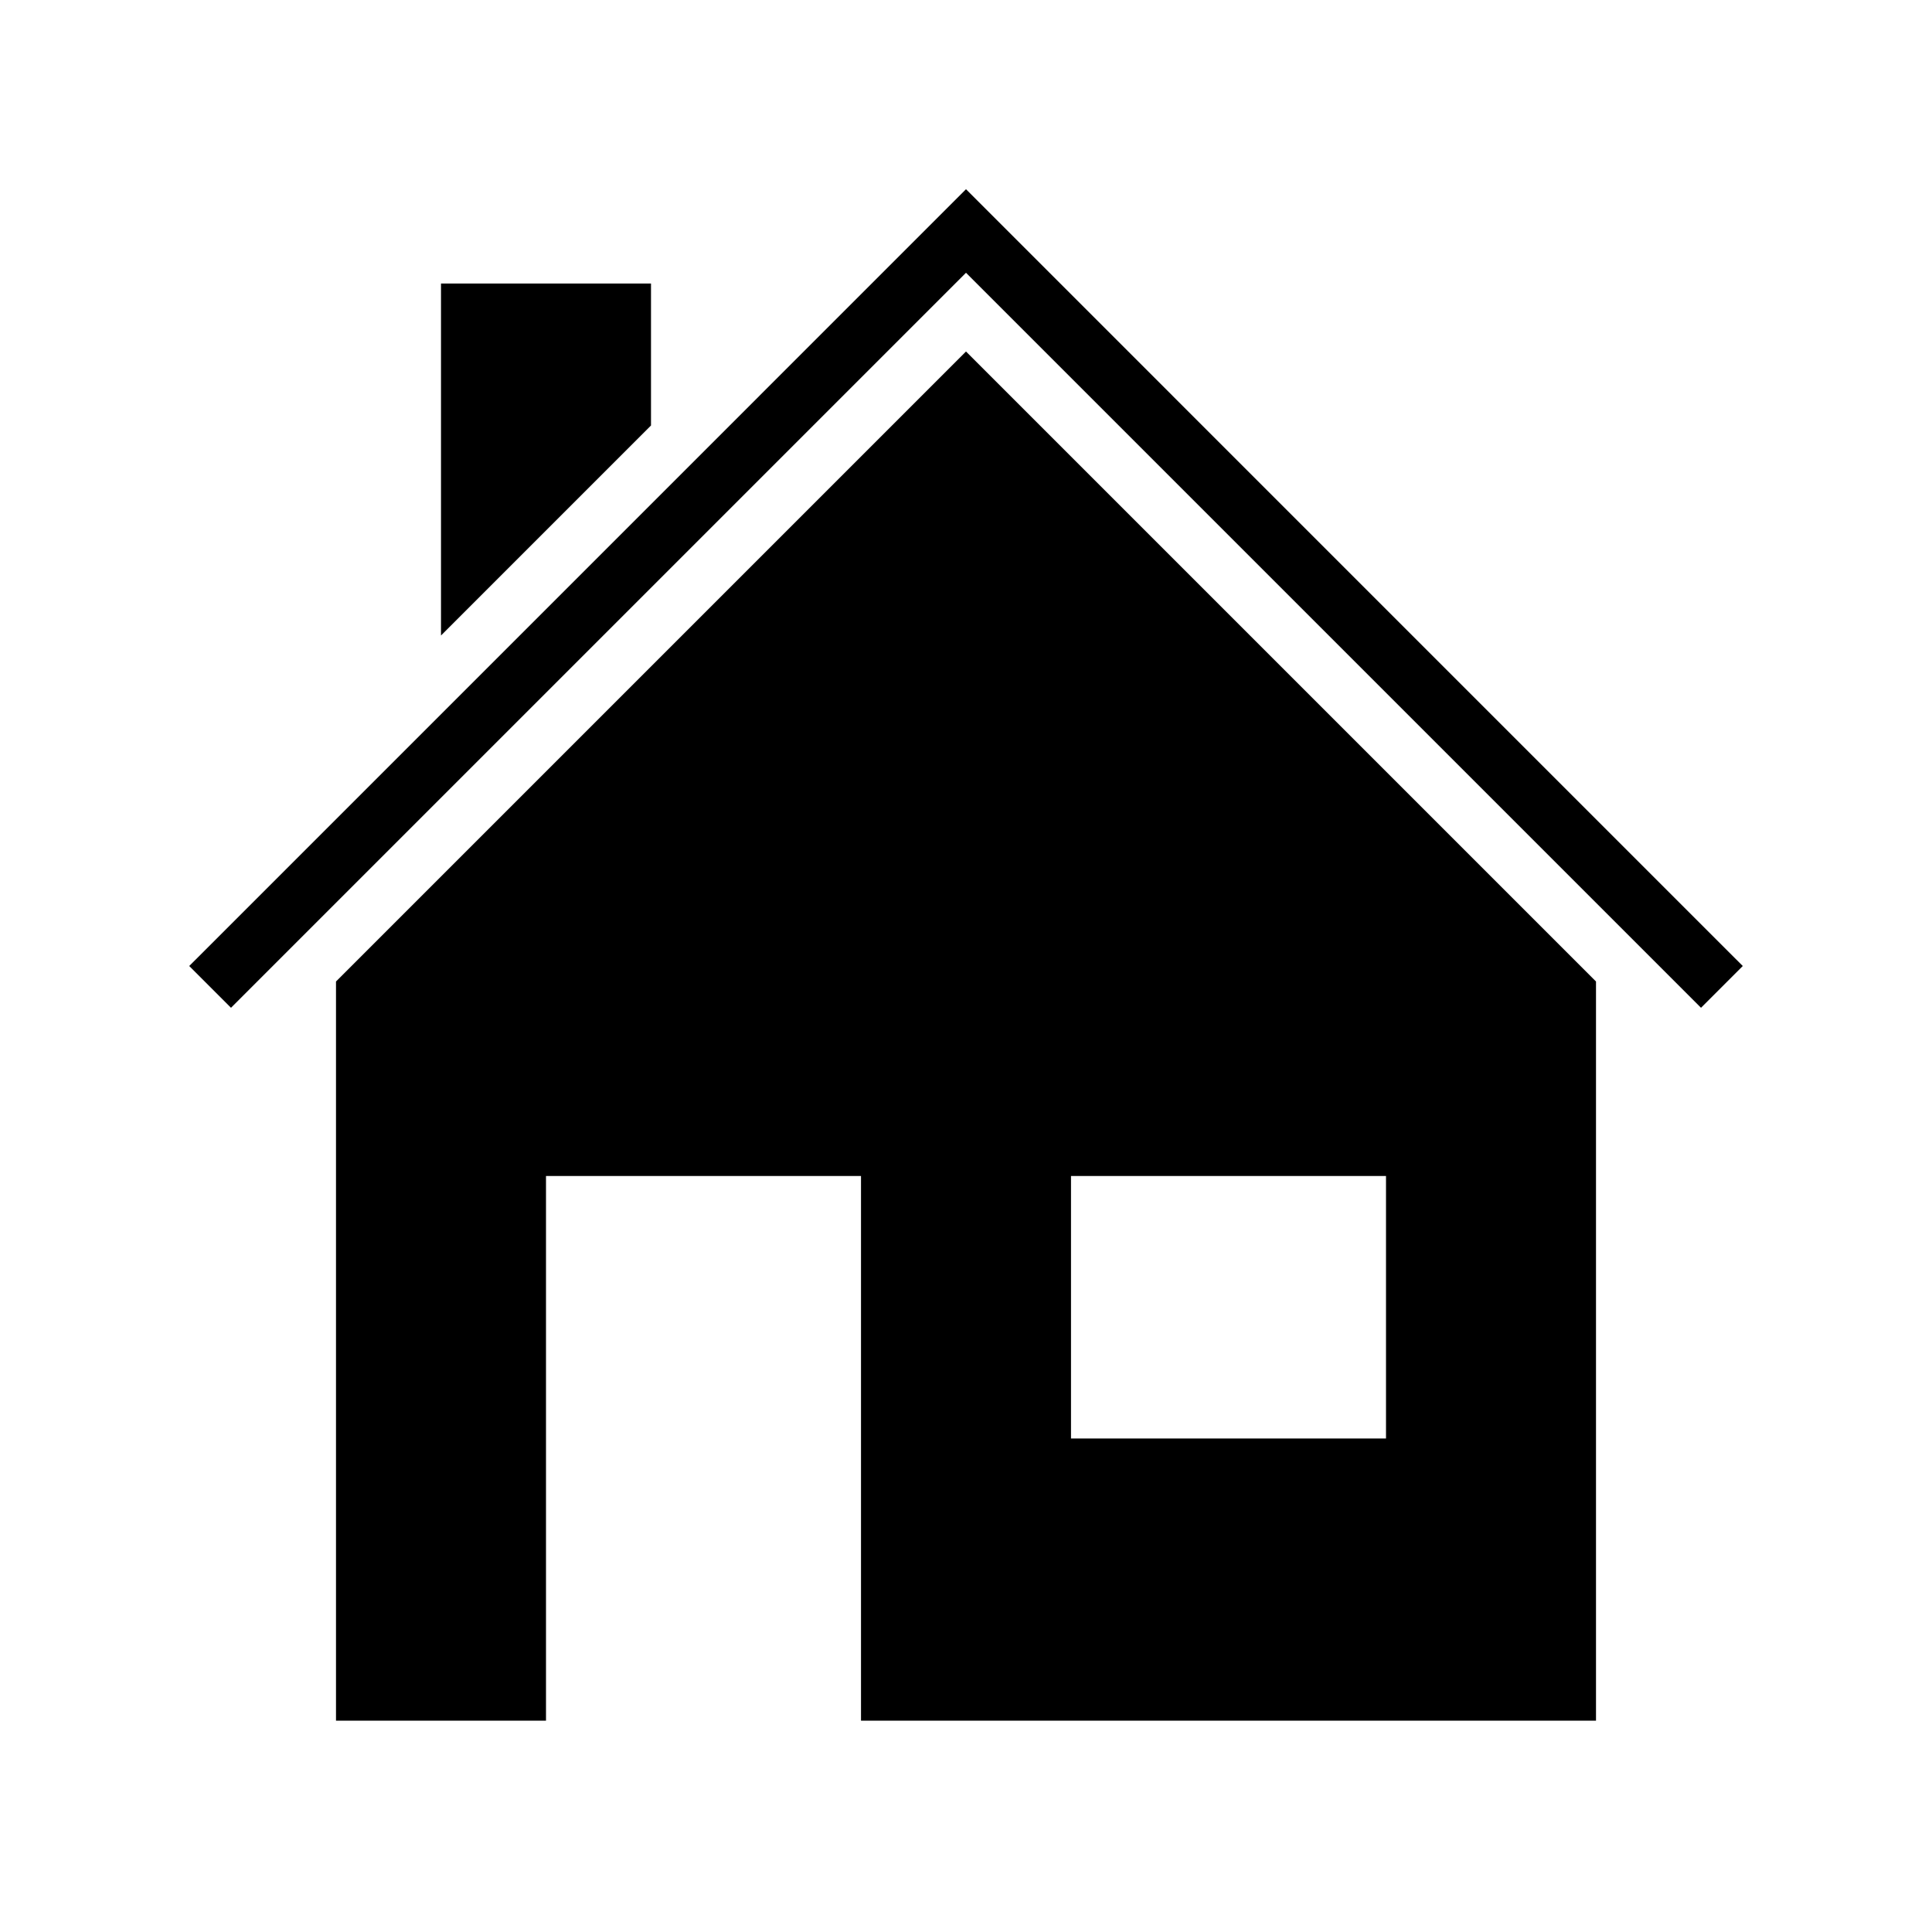 <svg xmlns="http://www.w3.org/2000/svg" width="100%" height="100%" viewBox="0 0 588.8 588.8"><path d="M294.4 57.67L64.037 288.038 57.67 294.4 70.4 307.13l6.363-6.367L294.4 83.127l217.637 217.636L518.4 307.13 531.13 294.4l-6.367-6.363zM134.4 86.4v107.273l64-64.002V86.4z m160 20.727l-192 192V524.4h64V358.4h96v166h224V299.127zM326.4 358.4h96v80h-96z" /></svg>